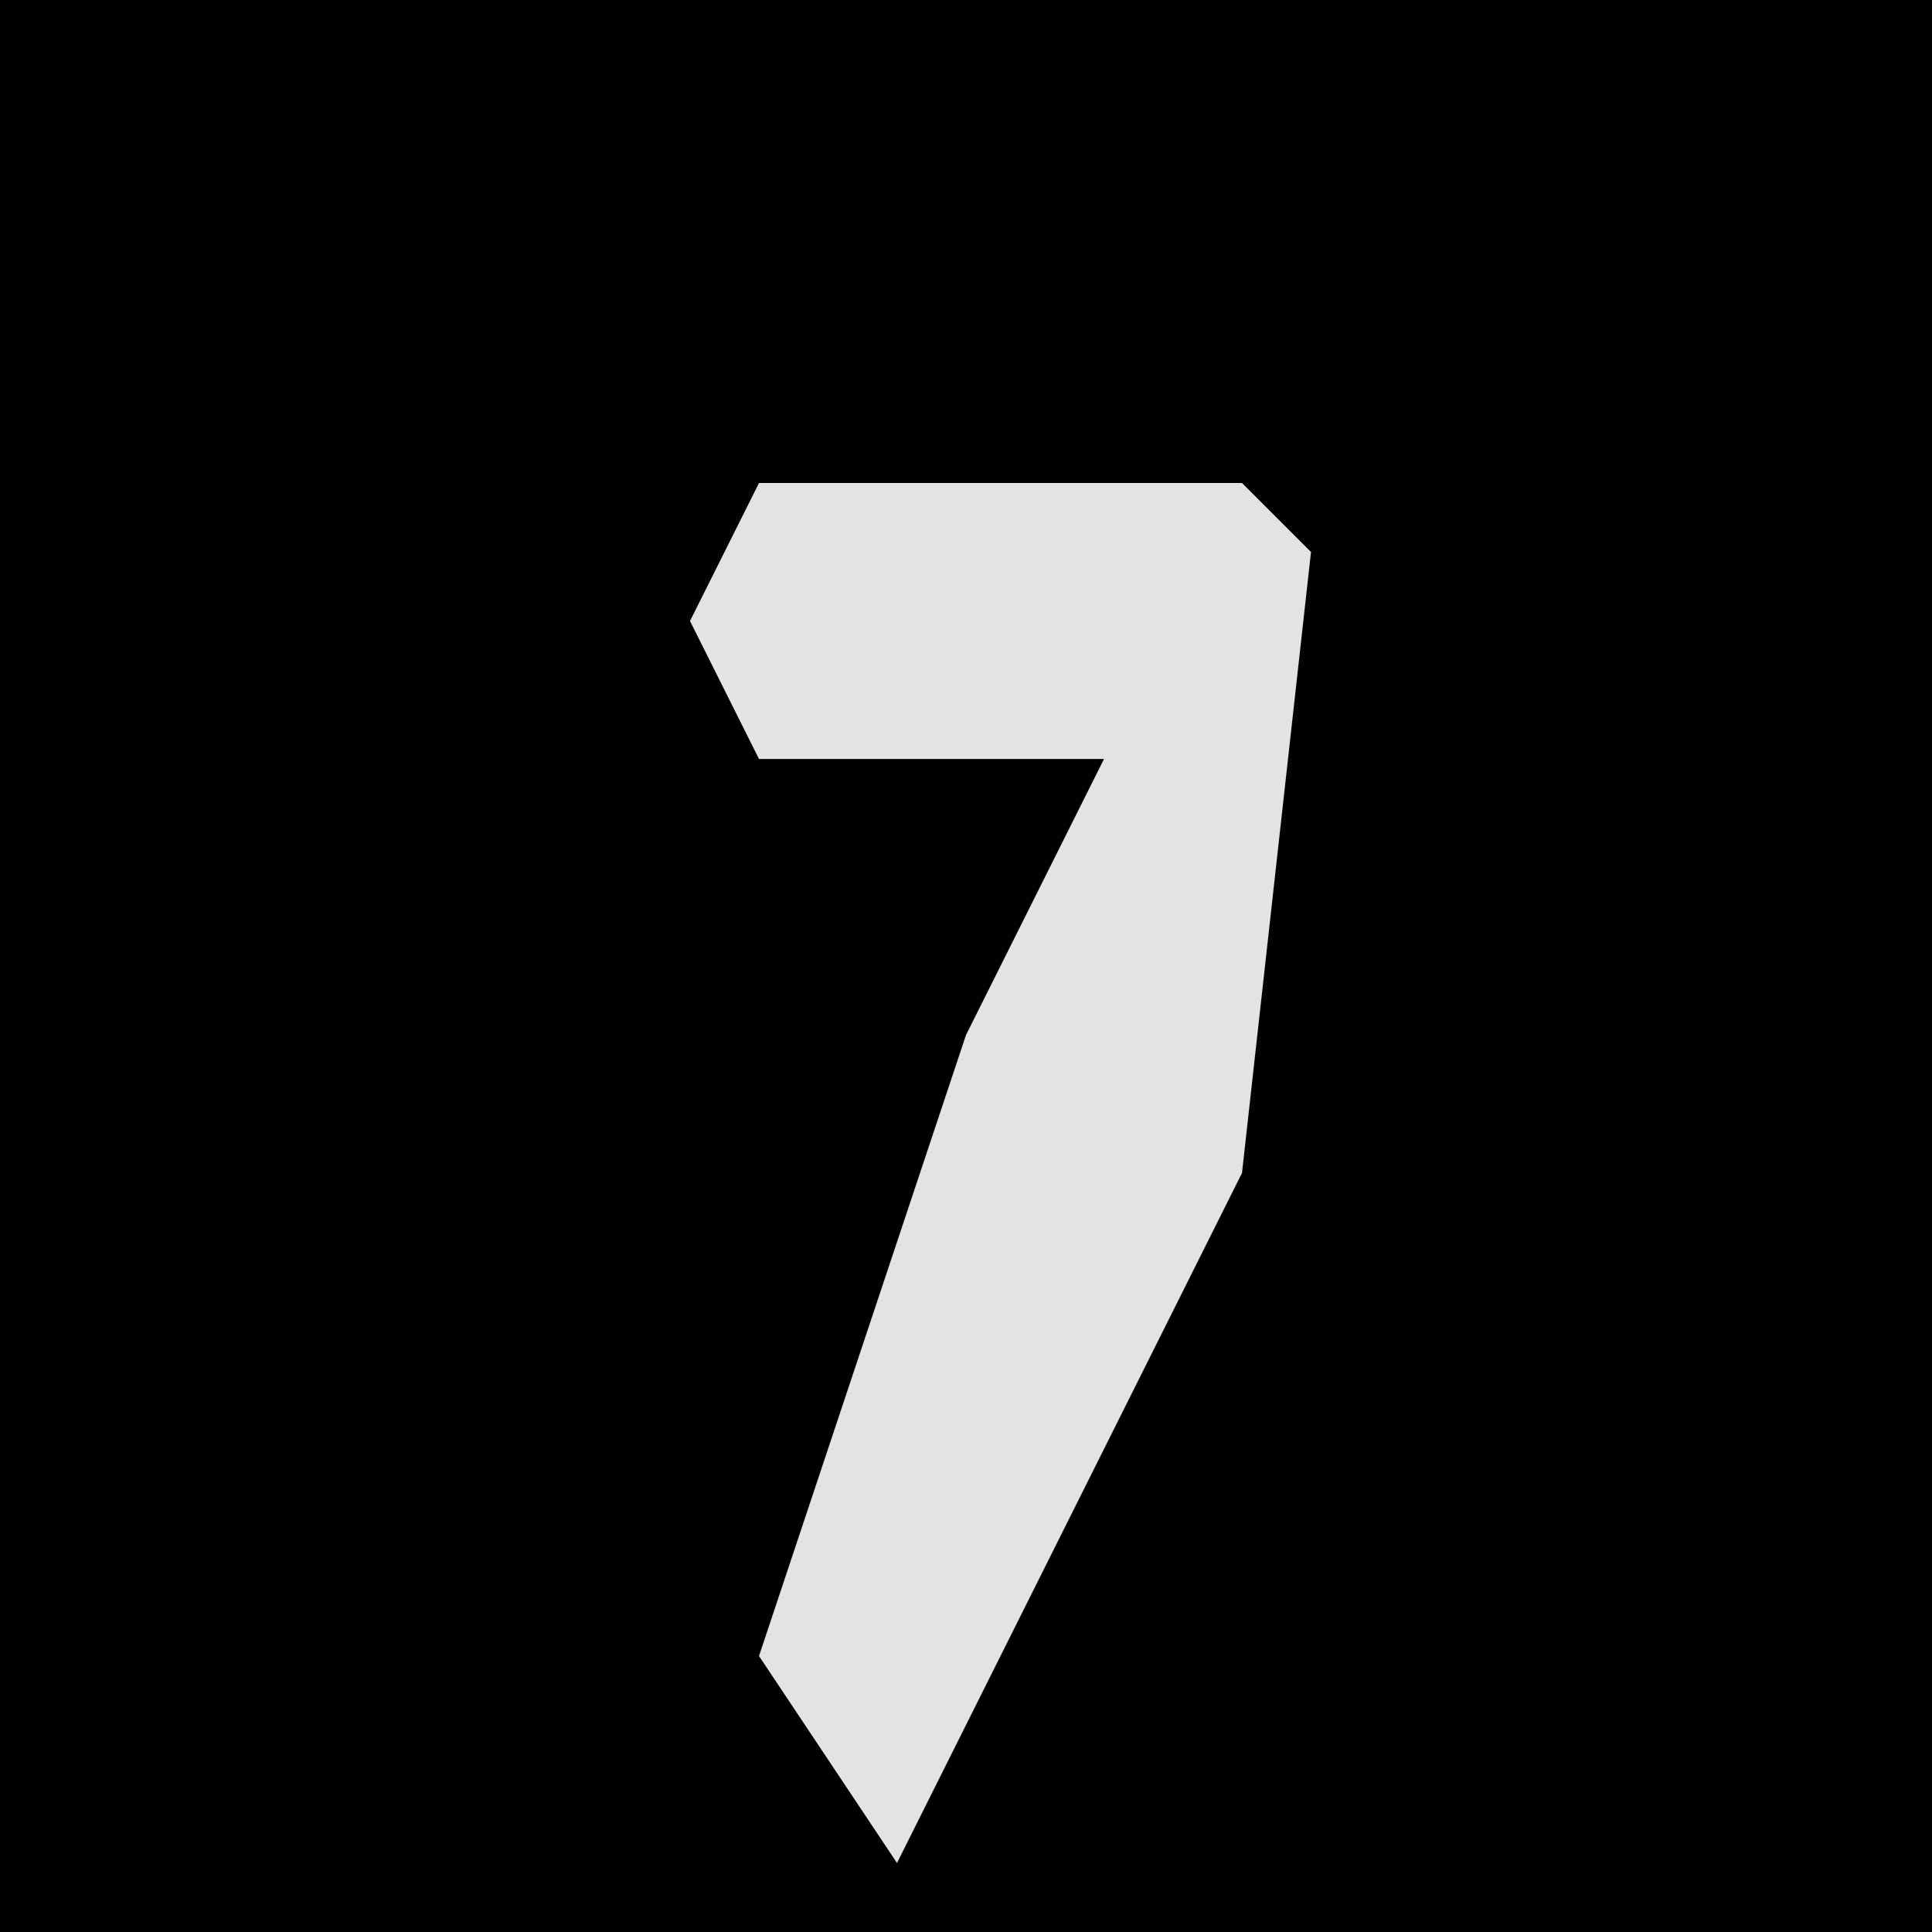 <?xml version="1.0" encoding="UTF-8"?>
<svg version="1.1" xmlns="http://www.w3.org/2000/svg" width="28" height="28">
<path d="M0,0 L28,0 L28,28 L0,28 Z " fill="#010101" transform="translate(0,0)"/>
<path d="M0,0 L7,0 L8,1 L7,10 L2,20 L0,17 L3,8 L5,4 L0,4 L-1,2 Z " fill="#E3E3E3" transform="translate(11,7)"/>
</svg>
